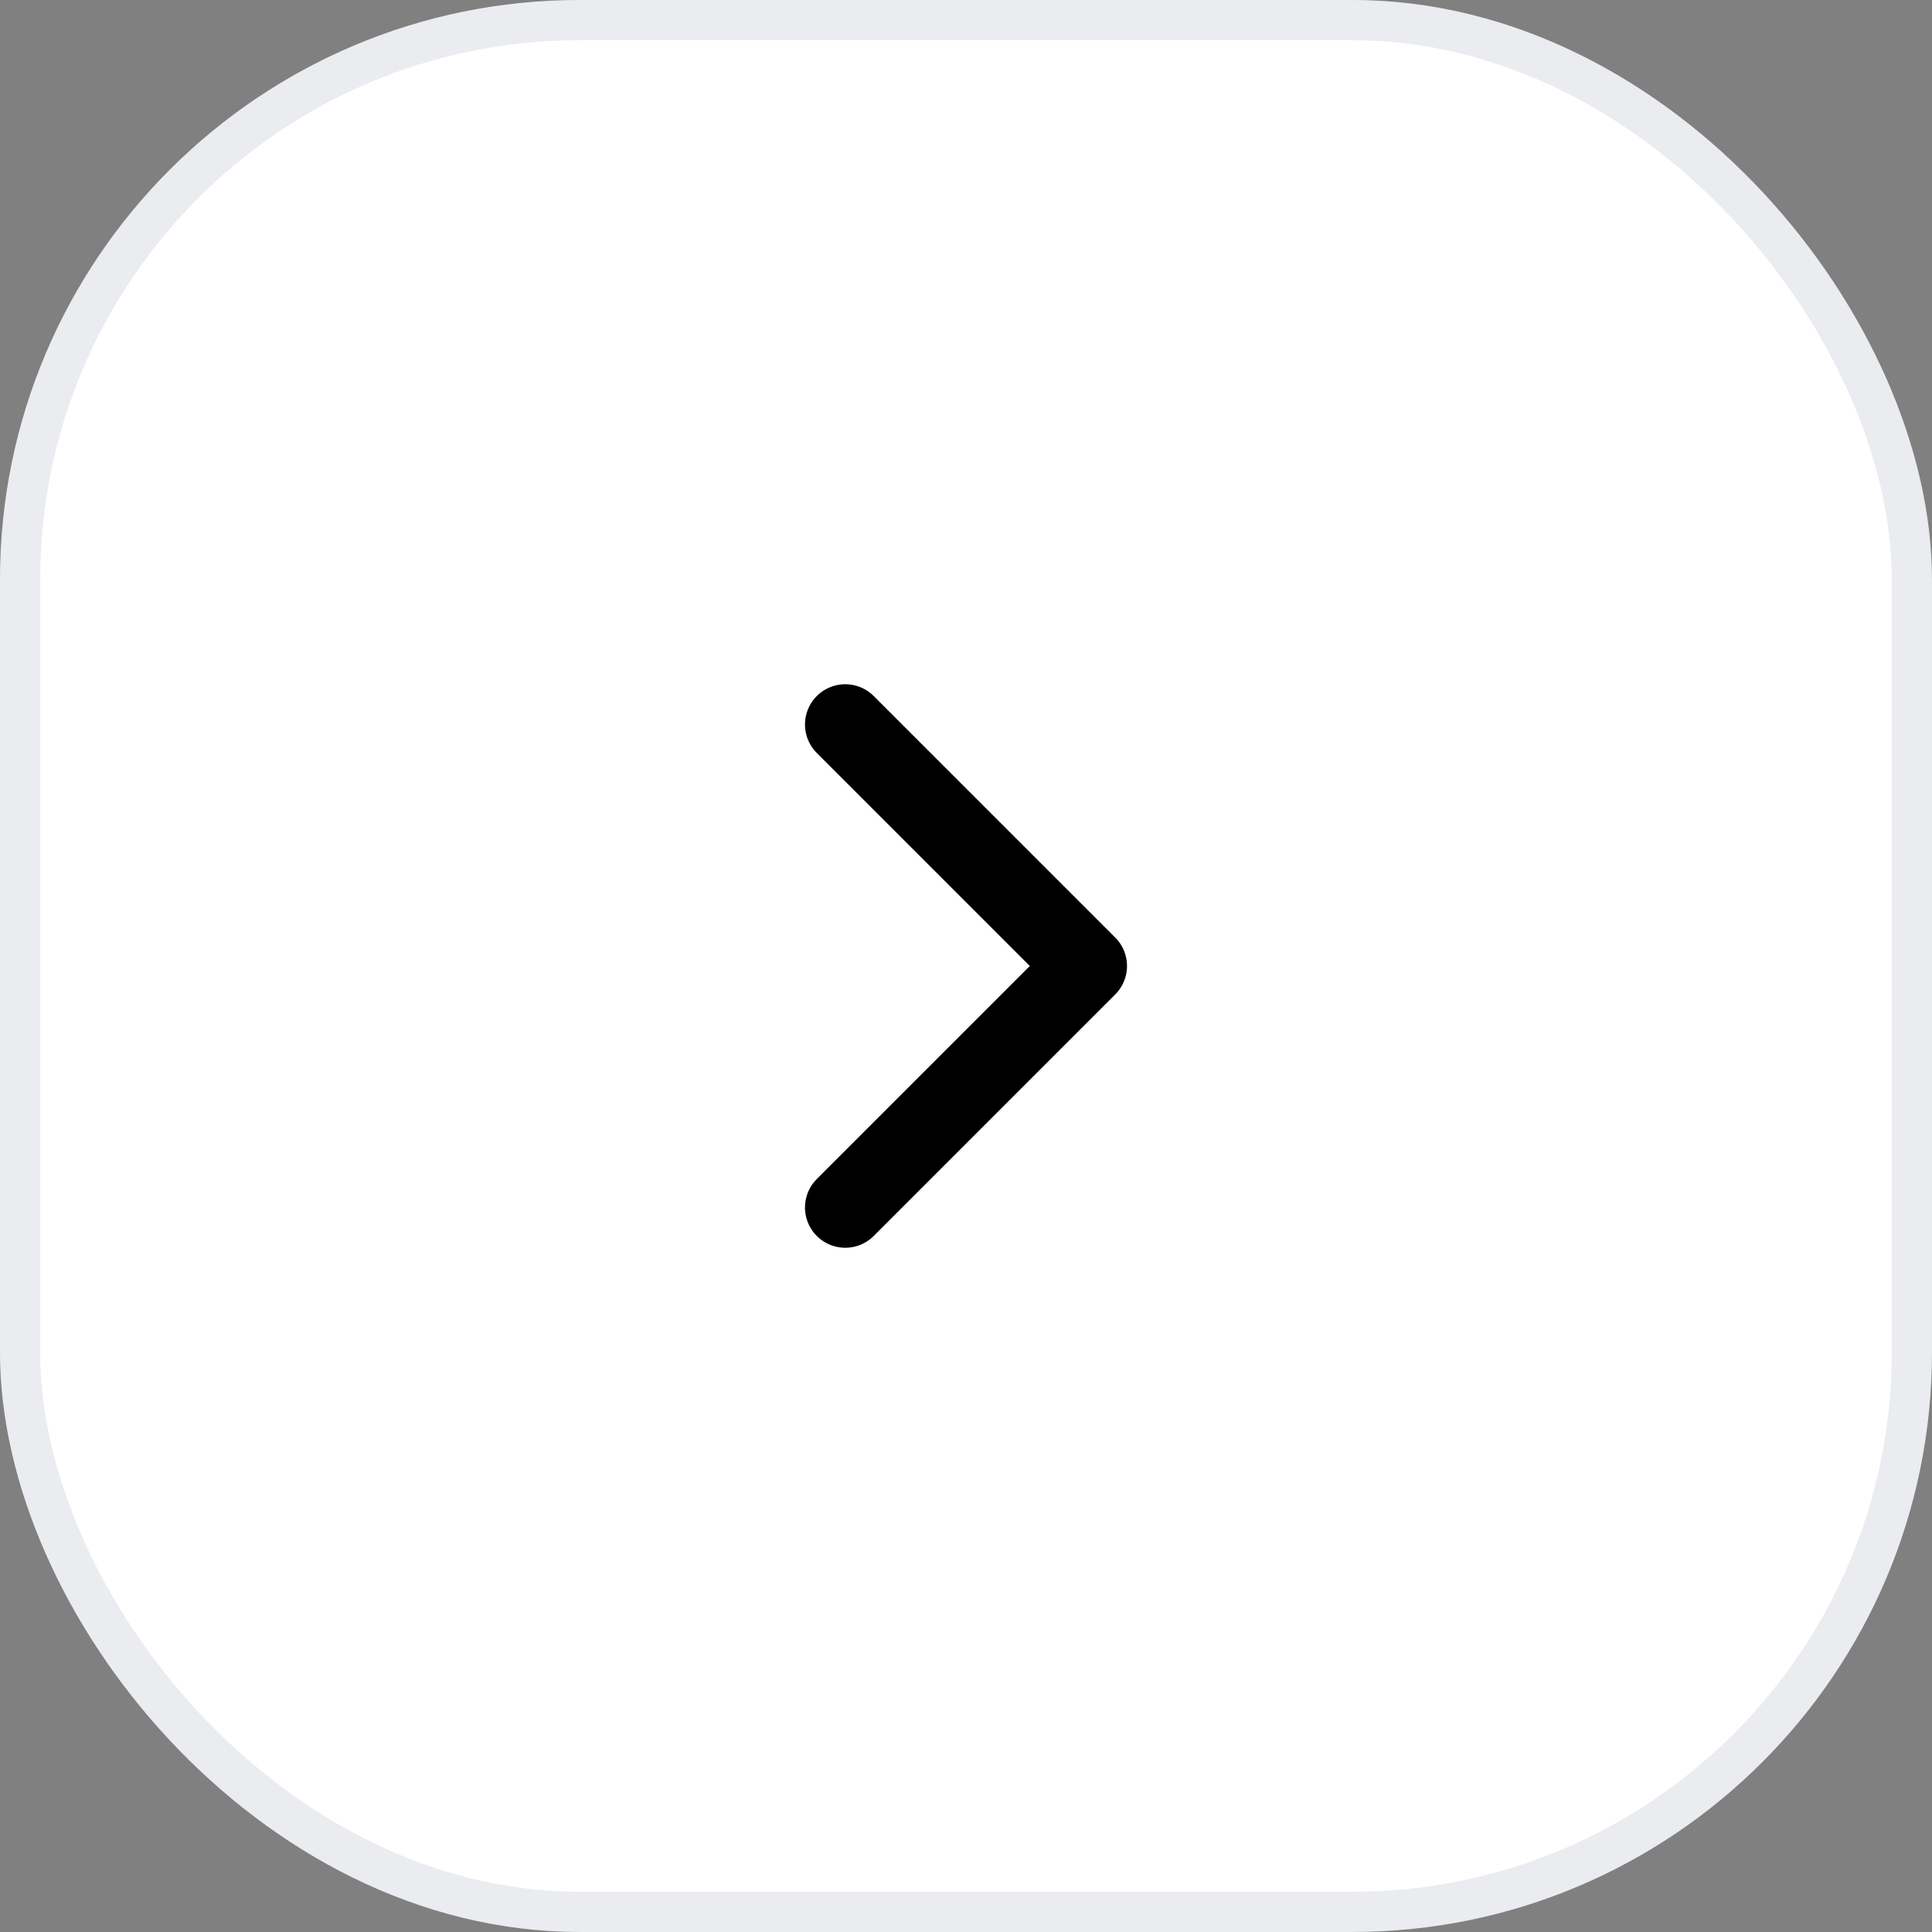 <svg width="40" height="40" viewBox="0 0 40 40" fill="none" xmlns="http://www.w3.org/2000/svg">
    <rect x="0" y="0" width="40" height="40" fill="#808080" stroke="none"/>
    <rect x="39.583" y="39.583" width="39.167" height="39.167" rx="11.583" transform="rotate(-180 39.583 39.583)" fill="white"/>
    <rect x="39.583" y="39.583" width="39.167" height="39.167" rx="11.583" transform="rotate(-180 39.583 39.583)" stroke="#EAECF0" stroke-width="0.833"/>
    <path d="M17.5 25L22.5 20L17.5 15" stroke="black" stroke-width="1.667" stroke-linecap="round" stroke-linejoin="round"/>
</svg>
